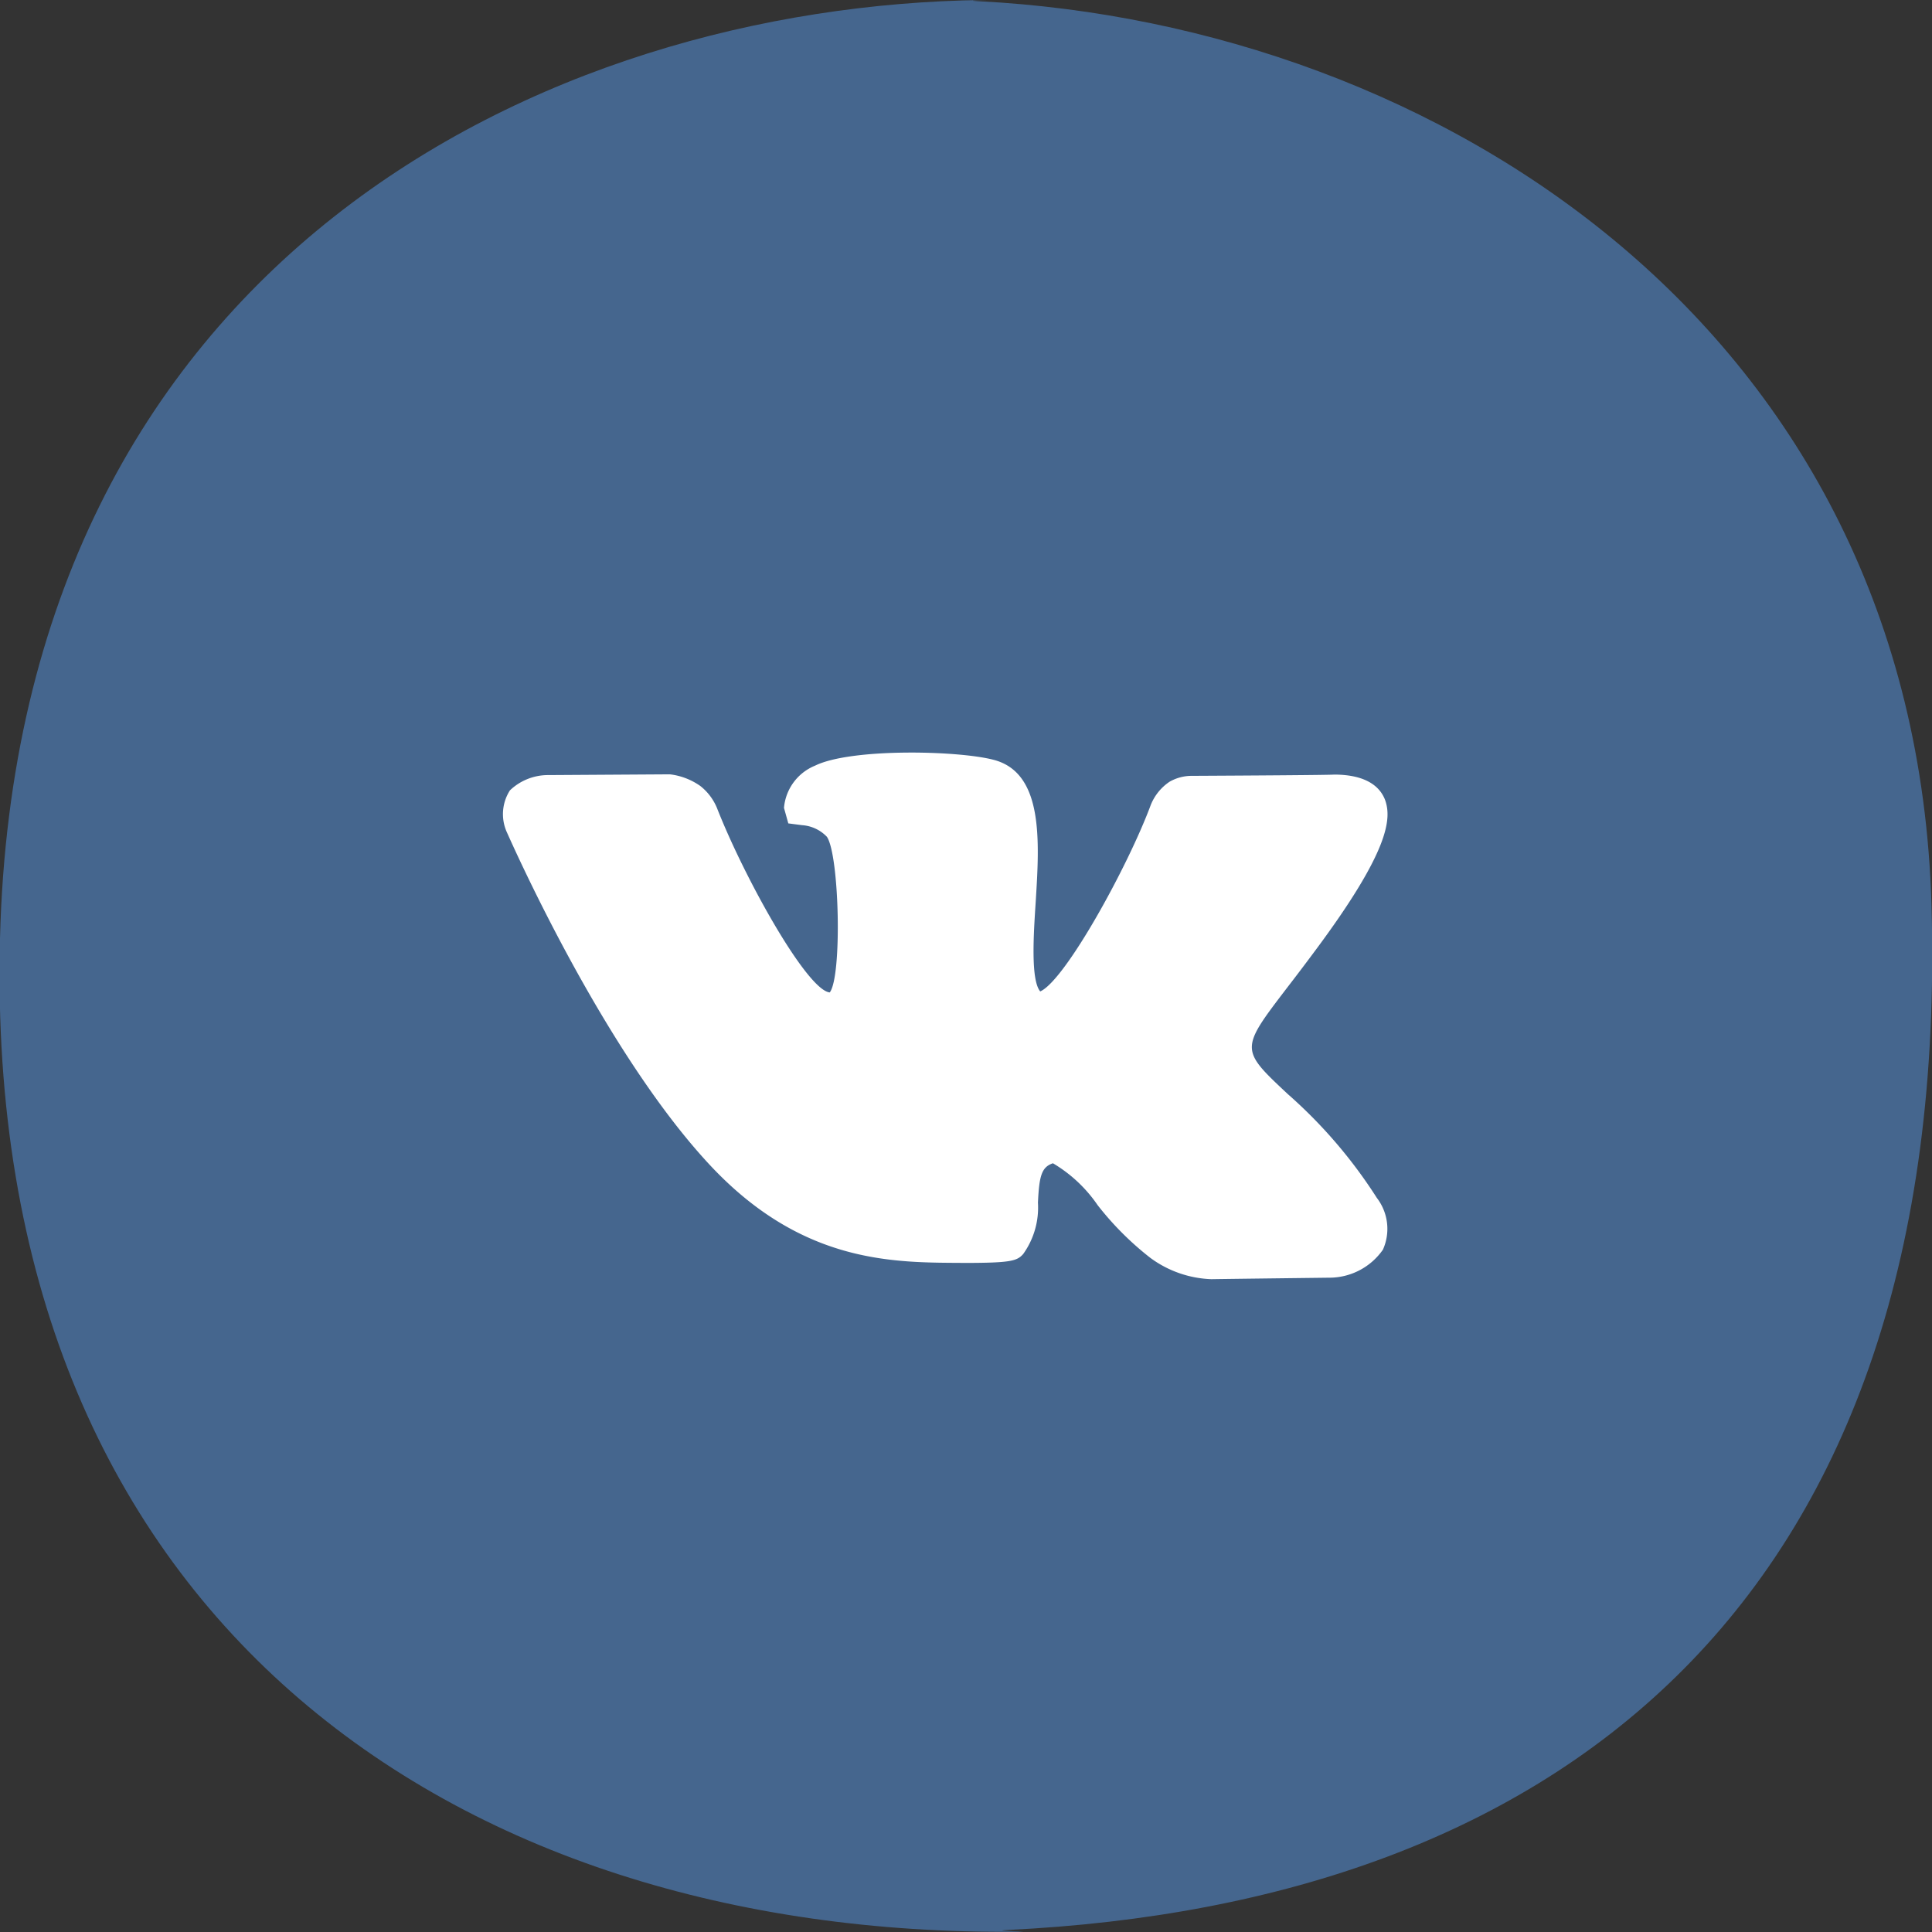 <svg id="_-e-vk" data-name="-e-vk" xmlns="http://www.w3.org/2000/svg" width="76" height="76" viewBox="0 0 76 76">
  <rect x="0" y="0" width="76" height="76" fill="#333333" stroke="none"/>
  <defs>
    <style>
      .cls-1 {
        fill: #45668e;
      }

      .cls-1, .cls-2 {
        fill-rule: evenodd;
      }

      .cls-2 {
        fill: #fff;
      }
    </style>
  </defs>
  <path id="_-e-button4" data-name="-e-button4" class="cls-1" d="M1947.36,5642c-17.19.22-37.99,10.2-38.67,36.91s17.86,39.29,40.03,39.08c0.86-.01-1.24-0.03-0.4-0.07,21.73-1.04,37.13-12.93,36.35-40.31-0.65-22.7-19.47-34.63-37.45-35.56C1946.28,5642.01,1948.29,5641.99,1947.36,5642Z" transform="translate(-1908.69 -5642)"/>
  <path id="_-e-vkontakte" data-name="-e-vkontakte" class="cls-2" d="M1962.85,5689.12a19.138,19.138,0,0,0-3.5-4.08c-1.88-1.76-1.88-1.76-.04-4.17,0.34-.44.72-0.94,1.15-1.52,2.86-3.85,2.98-5.13,2.72-5.87-0.17-.46-0.65-1.01-2.02-1.01,0,0,.28.02-5.57,0.05a1.755,1.755,0,0,0-.89.23,1.992,1.992,0,0,0-.74.91c-0.9,2.43-3.37,6.91-4.35,7.34-0.38-.45-0.26-2.26-0.18-3.49,0.15-2.41.33-5.14-1.69-5.63-1.43-.36-5.59-0.45-6.99.24a1.973,1.973,0,0,0-1.22,1.66l0.17,0.61,0.54,0.07a1.487,1.487,0,0,1,.98.46c0.49,0.73.6,5.49,0.11,6.12-0.9-.09-3.36-4.51-4.43-7.24a2.139,2.139,0,0,0-.66-0.88,2.6,2.6,0,0,0-1.2-.46l-4.78.03a2.166,2.166,0,0,0-1.51.6,1.731,1.731,0,0,0-.13,1.63c0.16,0.35,3.83,8.71,8.09,13.21,3.65,3.84,7.26,3.73,9.94,3.75,1.82,0,2.05-.08,2.29-0.35a3.135,3.135,0,0,0,.58-2.02c0.05-1.05.14-1.4,0.59-1.55a5.566,5.566,0,0,1,1.76,1.65,11.917,11.917,0,0,0,2.07,2.07,4.291,4.291,0,0,0,2.41.84s-0.23,0,4.71-.06a2.573,2.573,0,0,0,2.03-1.1A2,2,0,0,0,1962.85,5689.12Z" transform="translate(-1908.69 -5642)"/>
</svg>

